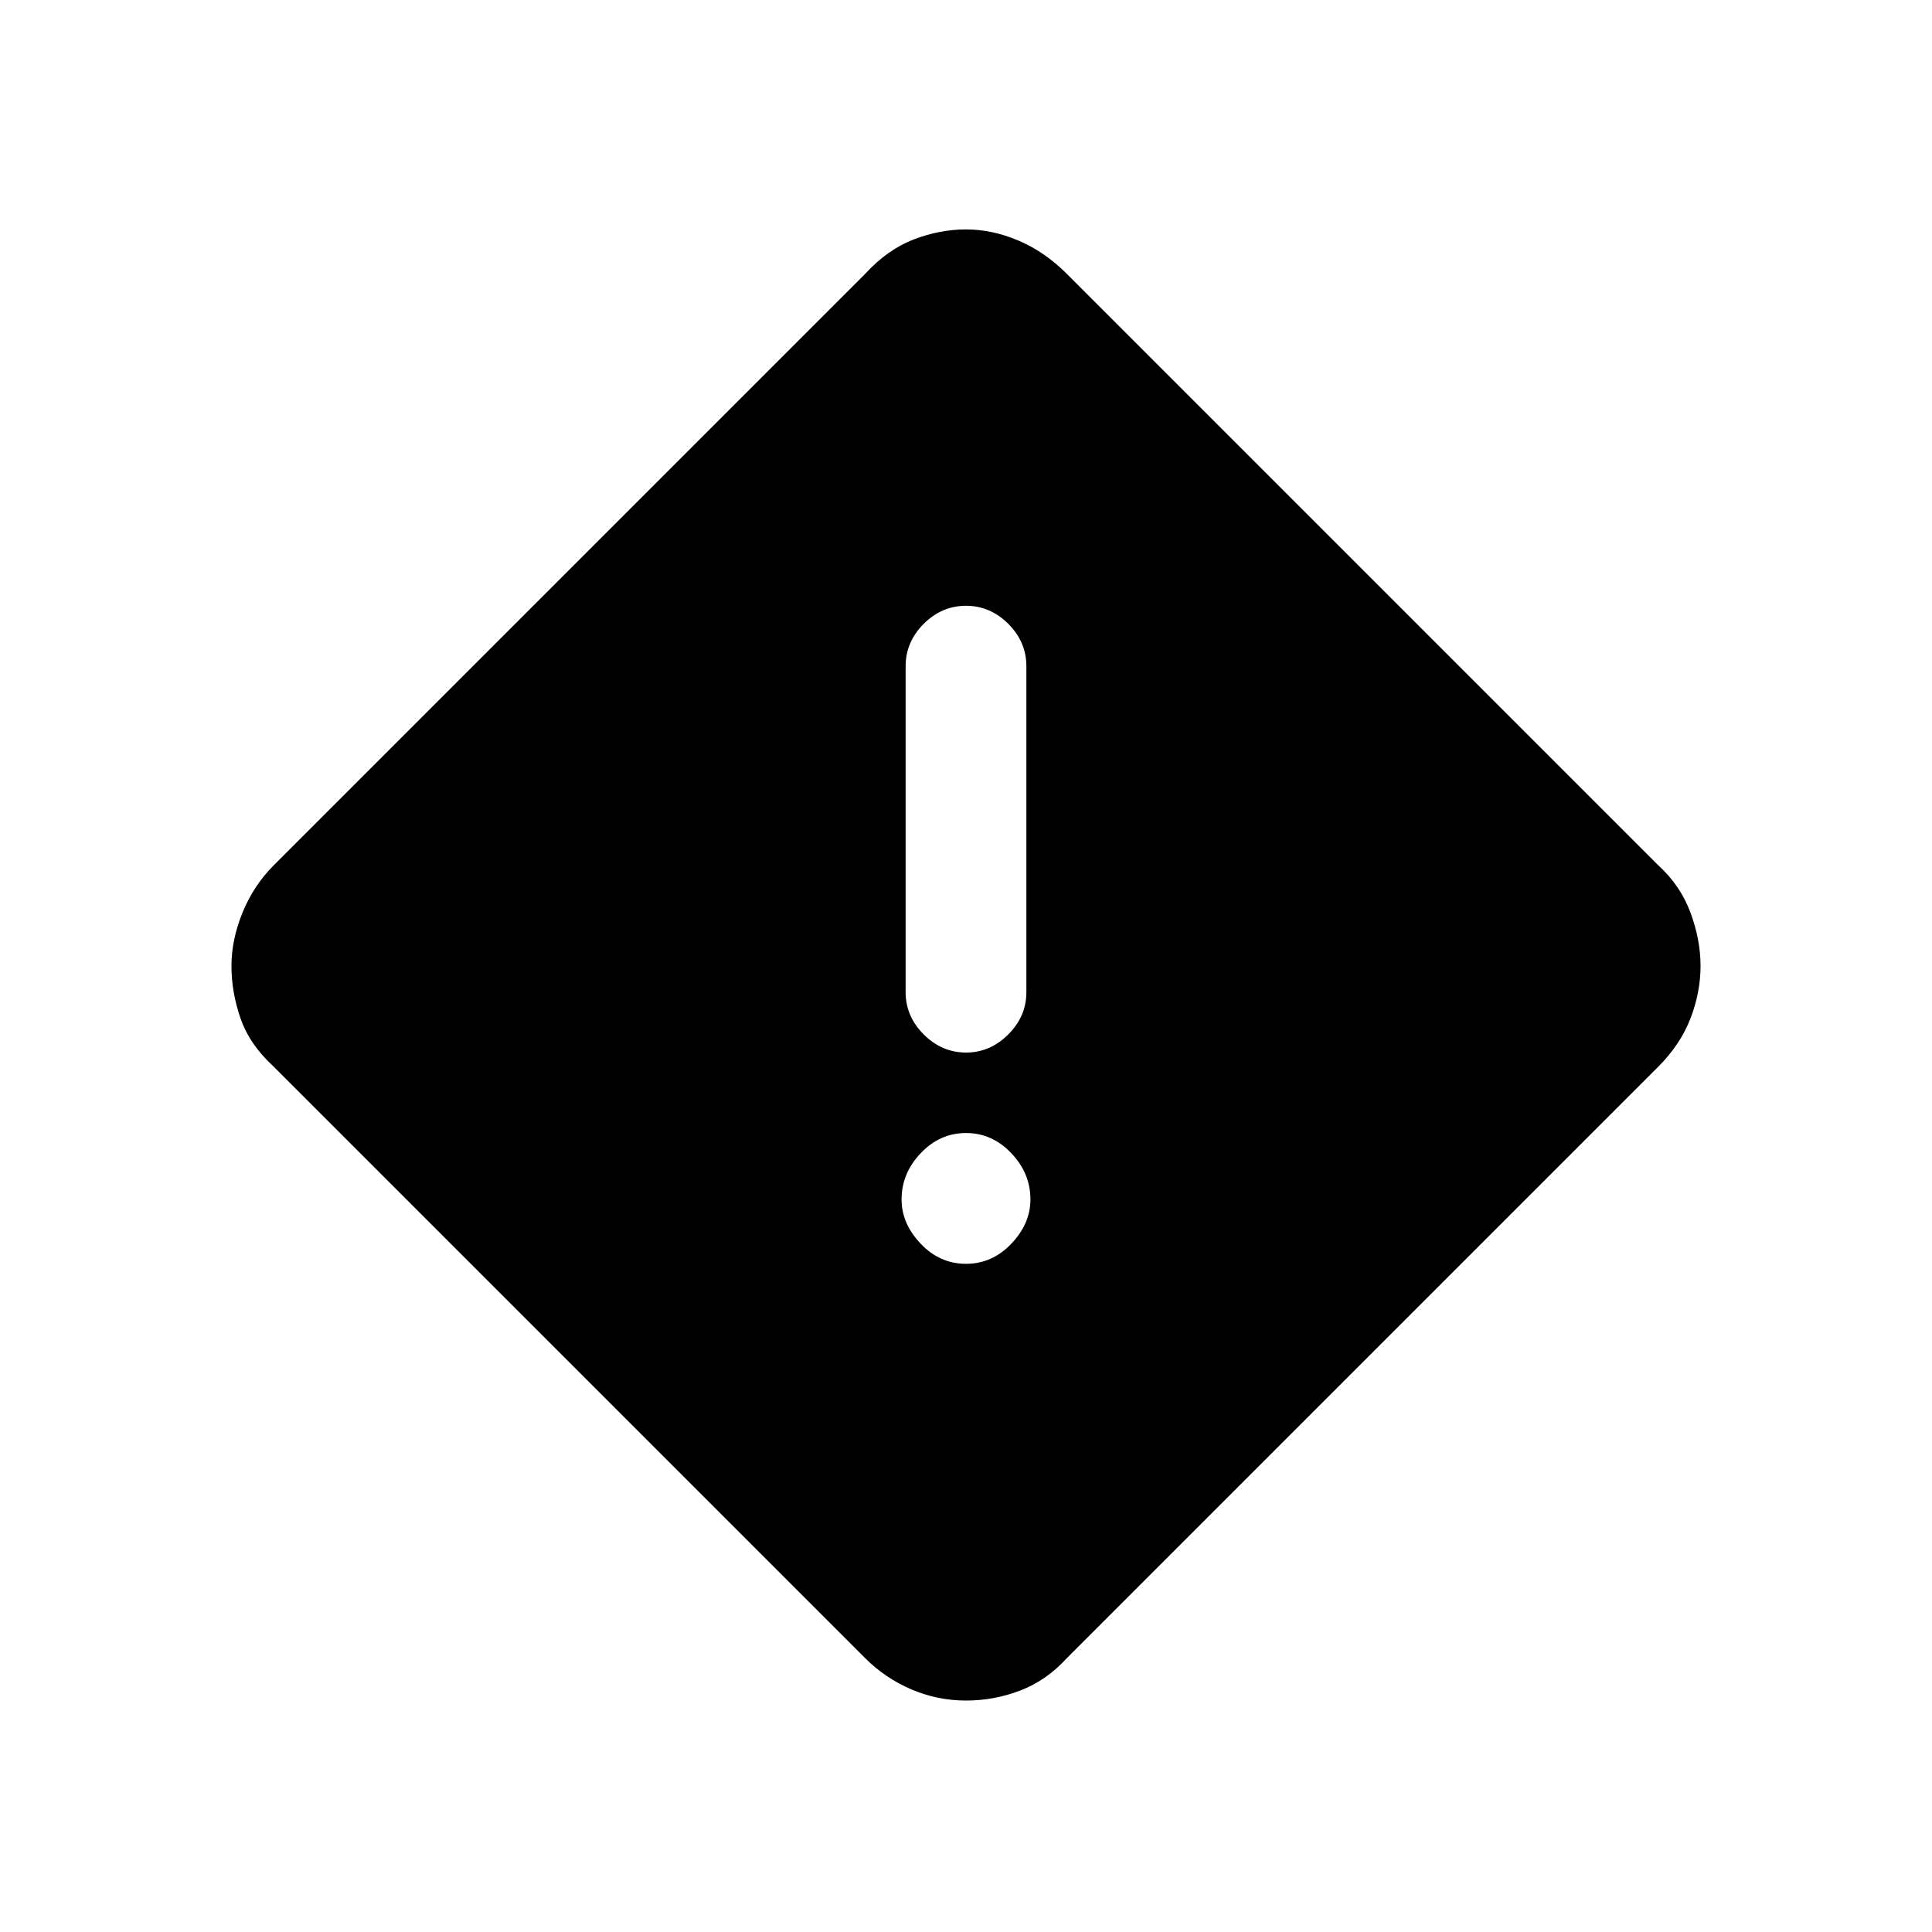 <svg xmlns="http://www.w3.org/2000/svg" height="20" width="20"><path d="M11.042 17.167q-.209.229-.48.333-.27.104-.562.104-.292 0-.562-.114-.271-.115-.48-.323l-6.125-6.125q-.25-.23-.343-.5-.094-.271-.094-.542t.114-.552q.115-.281.323-.49l6.125-6.125q.23-.25.5-.354.271-.104.542-.104t.542.115q.27.114.5.343l6.125 6.125q.229.209.333.49.104.281.104.552t-.104.542q-.104.27-.333.5ZM10 10.896q.25 0 .438-.188.187-.187.187-.437V6.896q0-.25-.187-.438-.188-.187-.438-.187t-.438.187q-.187.188-.187.438v3.375q0 .25.187.437.188.188.438.188Zm0 2.187q.271 0 .469-.208.198-.208.198-.458 0-.271-.198-.479-.198-.209-.469-.209-.271 0-.469.209-.198.208-.198.479 0 .25.198.458.198.208.469.208Z"/></svg>